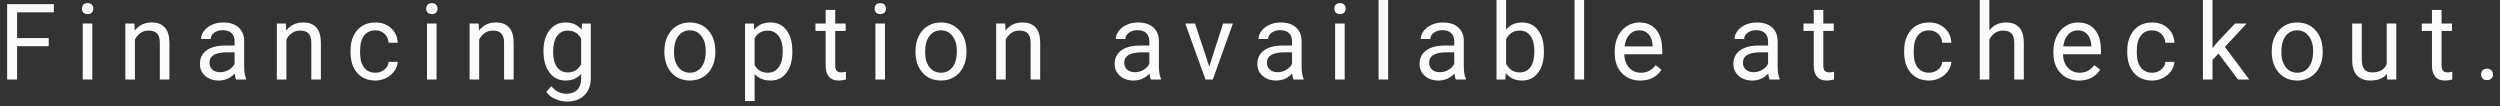 <svg width="283" height="12" viewBox="0 0 283 12" fill="none" xmlns="http://www.w3.org/2000/svg">
<rect x="0" y="0" width="283" height="12" fill="#333333" stroke="none"/>
<path d="M5.514 5.232H1.934V9H0.809V0.469H6.094V1.395H1.934V4.312H5.514V5.232ZM10.449 9H9.365V2.66H10.449V9ZM9.277 0.979C9.277 0.803 9.33 0.654 9.436 0.533C9.545 0.412 9.705 0.352 9.916 0.352C10.127 0.352 10.287 0.412 10.396 0.533C10.506 0.654 10.56 0.803 10.56 0.979C10.56 1.154 10.506 1.301 10.396 1.418C10.287 1.535 10.127 1.594 9.916 1.594C9.705 1.594 9.545 1.535 9.436 1.418C9.33 1.301 9.277 1.154 9.277 0.979ZM15.215 2.66L15.25 3.457C15.734 2.848 16.367 2.543 17.148 2.543C18.488 2.543 19.164 3.299 19.176 4.811V9H18.092V4.805C18.088 4.348 17.982 4.01 17.775 3.791C17.572 3.572 17.254 3.463 16.82 3.463C16.469 3.463 16.16 3.557 15.895 3.744C15.629 3.932 15.422 4.178 15.273 4.482V9H14.19V2.66H15.215ZM26.725 9C26.662 8.875 26.611 8.652 26.572 8.332C26.068 8.855 25.467 9.117 24.768 9.117C24.143 9.117 23.629 8.941 23.227 8.59C22.828 8.234 22.629 7.785 22.629 7.242C22.629 6.582 22.879 6.07 23.379 5.707C23.883 5.34 24.59 5.156 25.5 5.156H26.555V4.658C26.555 4.279 26.441 3.979 26.215 3.756C25.988 3.529 25.654 3.416 25.213 3.416C24.826 3.416 24.502 3.514 24.24 3.709C23.979 3.904 23.848 4.141 23.848 4.418H22.758C22.758 4.102 22.869 3.797 23.092 3.504C23.318 3.207 23.623 2.973 24.006 2.801C24.393 2.629 24.816 2.543 25.277 2.543C26.008 2.543 26.58 2.727 26.994 3.094C27.408 3.457 27.623 3.959 27.639 4.6V7.518C27.639 8.1 27.713 8.562 27.861 8.906V9H26.725ZM24.926 8.174C25.266 8.174 25.588 8.086 25.893 7.91C26.197 7.734 26.418 7.506 26.555 7.225V5.924H25.705C24.377 5.924 23.713 6.312 23.713 7.09C23.713 7.43 23.826 7.695 24.053 7.887C24.279 8.078 24.57 8.174 24.926 8.174ZM32.363 2.66L32.398 3.457C32.883 2.848 33.516 2.543 34.297 2.543C35.637 2.543 36.312 3.299 36.324 4.811V9H35.24V4.805C35.236 4.348 35.131 4.01 34.924 3.791C34.721 3.572 34.402 3.463 33.969 3.463C33.617 3.463 33.309 3.557 33.043 3.744C32.777 3.932 32.57 4.178 32.422 4.482V9H31.338V2.66H32.363ZM42.502 8.232C42.889 8.232 43.227 8.115 43.516 7.881C43.805 7.646 43.965 7.354 43.996 7.002H45.022C45.002 7.365 44.877 7.711 44.647 8.039C44.416 8.367 44.107 8.629 43.721 8.824C43.338 9.02 42.932 9.117 42.502 9.117C41.639 9.117 40.951 8.83 40.44 8.256C39.932 7.678 39.678 6.889 39.678 5.889V5.707C39.678 5.09 39.791 4.541 40.018 4.061C40.244 3.58 40.568 3.207 40.99 2.941C41.416 2.676 41.918 2.543 42.496 2.543C43.207 2.543 43.797 2.756 44.266 3.182C44.738 3.607 44.99 4.16 45.022 4.84H43.996C43.965 4.43 43.809 4.094 43.527 3.832C43.25 3.566 42.906 3.434 42.496 3.434C41.945 3.434 41.518 3.633 41.213 4.031C40.912 4.426 40.762 4.998 40.762 5.748V5.953C40.762 6.684 40.912 7.246 41.213 7.641C41.514 8.035 41.943 8.232 42.502 8.232ZM49.418 9H48.334V2.66H49.418V9ZM48.246 0.979C48.246 0.803 48.299 0.654 48.404 0.533C48.514 0.412 48.674 0.352 48.885 0.352C49.096 0.352 49.256 0.412 49.365 0.533C49.475 0.654 49.529 0.803 49.529 0.979C49.529 1.154 49.475 1.301 49.365 1.418C49.256 1.535 49.096 1.594 48.885 1.594C48.674 1.594 48.514 1.535 48.404 1.418C48.299 1.301 48.246 1.154 48.246 0.979ZM54.184 2.66L54.219 3.457C54.703 2.848 55.336 2.543 56.117 2.543C57.457 2.543 58.133 3.299 58.145 4.811V9H57.06V4.805C57.057 4.348 56.951 4.01 56.744 3.791C56.541 3.572 56.223 3.463 55.789 3.463C55.438 3.463 55.129 3.557 54.863 3.744C54.598 3.932 54.391 4.178 54.242 4.482V9H53.158V2.66H54.184ZM61.522 5.777C61.522 4.789 61.75 4.004 62.207 3.422C62.664 2.836 63.27 2.543 64.023 2.543C64.797 2.543 65.4 2.816 65.834 3.363L65.887 2.66H66.877V8.848C66.877 9.668 66.633 10.315 66.144 10.787C65.66 11.26 65.008 11.496 64.188 11.496C63.73 11.496 63.283 11.398 62.846 11.203C62.408 11.008 62.074 10.74 61.844 10.4L62.406 9.75C62.871 10.324 63.44 10.611 64.111 10.611C64.639 10.611 65.049 10.463 65.342 10.166C65.639 9.869 65.787 9.451 65.787 8.912V8.367C65.353 8.867 64.762 9.117 64.012 9.117C63.27 9.117 62.668 8.818 62.207 8.221C61.75 7.623 61.522 6.809 61.522 5.777ZM62.611 5.9C62.611 6.615 62.758 7.178 63.051 7.588C63.344 7.994 63.754 8.197 64.281 8.197C64.965 8.197 65.467 7.887 65.787 7.266V4.371C65.455 3.766 64.957 3.463 64.293 3.463C63.766 3.463 63.353 3.668 63.057 4.078C62.76 4.488 62.611 5.096 62.611 5.9ZM75.207 5.771C75.207 5.15 75.328 4.592 75.57 4.096C75.816 3.6 76.156 3.217 76.59 2.947C77.027 2.678 77.525 2.543 78.084 2.543C78.947 2.543 79.644 2.842 80.176 3.439C80.711 4.037 80.978 4.832 80.978 5.824V5.9C80.978 6.518 80.859 7.072 80.621 7.564C80.387 8.053 80.049 8.434 79.607 8.707C79.17 8.98 78.666 9.117 78.096 9.117C77.236 9.117 76.539 8.818 76.004 8.221C75.473 7.623 75.207 6.832 75.207 5.848V5.771ZM76.297 5.9C76.297 6.604 76.459 7.168 76.783 7.594C77.111 8.02 77.549 8.232 78.096 8.232C78.647 8.232 79.084 8.018 79.408 7.588C79.732 7.154 79.894 6.549 79.894 5.771C79.894 5.076 79.728 4.514 79.397 4.084C79.068 3.65 78.631 3.434 78.084 3.434C77.549 3.434 77.117 3.646 76.789 4.072C76.461 4.498 76.297 5.107 76.297 5.9ZM89.693 5.9C89.693 6.865 89.473 7.643 89.031 8.232C88.59 8.822 87.992 9.117 87.238 9.117C86.469 9.117 85.863 8.873 85.422 8.385V11.438H84.338V2.66H85.328L85.381 3.363C85.822 2.816 86.436 2.543 87.221 2.543C87.982 2.543 88.584 2.83 89.025 3.404C89.471 3.979 89.693 4.777 89.693 5.801V5.9ZM88.609 5.777C88.609 5.062 88.457 4.498 88.152 4.084C87.848 3.67 87.43 3.463 86.898 3.463C86.242 3.463 85.75 3.754 85.422 4.336V7.365C85.746 7.943 86.242 8.232 86.91 8.232C87.43 8.232 87.842 8.027 88.147 7.617C88.455 7.203 88.609 6.59 88.609 5.777ZM94.547 1.125V2.66H95.731V3.498H94.547V7.43C94.547 7.684 94.6 7.875 94.705 8.004C94.811 8.129 94.99 8.191 95.244 8.191C95.369 8.191 95.541 8.168 95.76 8.121V9C95.475 9.078 95.197 9.117 94.928 9.117C94.443 9.117 94.078 8.971 93.832 8.678C93.586 8.385 93.463 7.969 93.463 7.43V3.498H92.309V2.66H93.463V1.125H94.547ZM100.18 9H99.096V2.66H100.18V9ZM99.008 0.979C99.008 0.803 99.061 0.654 99.166 0.533C99.275 0.412 99.436 0.352 99.647 0.352C99.857 0.352 100.018 0.412 100.127 0.533C100.236 0.654 100.291 0.803 100.291 0.979C100.291 1.154 100.236 1.301 100.127 1.418C100.018 1.535 99.857 1.594 99.647 1.594C99.436 1.594 99.275 1.535 99.166 1.418C99.061 1.301 99.008 1.154 99.008 0.979ZM103.633 5.771C103.633 5.15 103.754 4.592 103.996 4.096C104.242 3.6 104.582 3.217 105.016 2.947C105.453 2.678 105.951 2.543 106.51 2.543C107.373 2.543 108.07 2.842 108.602 3.439C109.137 4.037 109.404 4.832 109.404 5.824V5.9C109.404 6.518 109.285 7.072 109.047 7.564C108.812 8.053 108.475 8.434 108.033 8.707C107.596 8.98 107.092 9.117 106.521 9.117C105.662 9.117 104.965 8.818 104.43 8.221C103.898 7.623 103.633 6.832 103.633 5.848V5.771ZM104.723 5.9C104.723 6.604 104.885 7.168 105.209 7.594C105.537 8.02 105.975 8.232 106.521 8.232C107.072 8.232 107.51 8.018 107.834 7.588C108.158 7.154 108.32 6.549 108.32 5.771C108.32 5.076 108.154 4.514 107.822 4.084C107.494 3.65 107.057 3.434 106.51 3.434C105.975 3.434 105.543 3.646 105.215 4.072C104.887 4.498 104.723 5.107 104.723 5.9ZM113.789 2.66L113.824 3.457C114.309 2.848 114.941 2.543 115.723 2.543C117.062 2.543 117.738 3.299 117.75 4.811V9H116.666V4.805C116.662 4.348 116.557 4.01 116.35 3.791C116.146 3.572 115.828 3.463 115.395 3.463C115.043 3.463 114.734 3.557 114.469 3.744C114.203 3.932 113.996 4.178 113.848 4.482V9H112.764V2.66H113.789ZM130.275 9C130.213 8.875 130.162 8.652 130.123 8.332C129.619 8.855 129.018 9.117 128.318 9.117C127.693 9.117 127.18 8.941 126.777 8.59C126.379 8.234 126.18 7.785 126.18 7.242C126.18 6.582 126.43 6.07 126.93 5.707C127.434 5.34 128.141 5.156 129.051 5.156H130.105V4.658C130.105 4.279 129.992 3.979 129.766 3.756C129.539 3.529 129.205 3.416 128.764 3.416C128.377 3.416 128.053 3.514 127.791 3.709C127.529 3.904 127.398 4.141 127.398 4.418H126.309C126.309 4.102 126.42 3.797 126.643 3.504C126.869 3.207 127.174 2.973 127.557 2.801C127.943 2.629 128.367 2.543 128.828 2.543C129.559 2.543 130.131 2.727 130.545 3.094C130.959 3.457 131.174 3.959 131.189 4.6V7.518C131.189 8.1 131.264 8.562 131.412 8.906V9H130.275ZM128.477 8.174C128.816 8.174 129.139 8.086 129.443 7.91C129.748 7.734 129.969 7.506 130.105 7.225V5.924H129.256C127.928 5.924 127.264 6.312 127.264 7.09C127.264 7.43 127.377 7.695 127.604 7.887C127.83 8.078 128.121 8.174 128.477 8.174ZM136.887 7.529L138.457 2.66H139.564L137.291 9H136.465L134.168 2.66H135.275L136.887 7.529ZM146.428 9C146.365 8.875 146.314 8.652 146.275 8.332C145.771 8.855 145.17 9.117 144.471 9.117C143.846 9.117 143.332 8.941 142.93 8.59C142.531 8.234 142.332 7.785 142.332 7.242C142.332 6.582 142.582 6.07 143.082 5.707C143.586 5.34 144.293 5.156 145.203 5.156H146.258V4.658C146.258 4.279 146.145 3.979 145.918 3.756C145.691 3.529 145.357 3.416 144.916 3.416C144.529 3.416 144.205 3.514 143.943 3.709C143.682 3.904 143.551 4.141 143.551 4.418H142.461C142.461 4.102 142.572 3.797 142.795 3.504C143.021 3.207 143.326 2.973 143.709 2.801C144.096 2.629 144.52 2.543 144.98 2.543C145.711 2.543 146.283 2.727 146.697 3.094C147.111 3.457 147.326 3.959 147.342 4.6V7.518C147.342 8.1 147.416 8.562 147.564 8.906V9H146.428ZM144.629 8.174C144.969 8.174 145.291 8.086 145.596 7.91C145.9 7.734 146.121 7.506 146.258 7.225V5.924H145.408C144.08 5.924 143.416 6.312 143.416 7.09C143.416 7.43 143.529 7.695 143.756 7.887C143.982 8.078 144.273 8.174 144.629 8.174ZM152.219 9H151.135V2.66H152.219V9ZM151.047 0.979C151.047 0.803 151.1 0.654 151.205 0.533C151.314 0.412 151.475 0.352 151.686 0.352C151.896 0.352 152.057 0.412 152.166 0.533C152.275 0.654 152.33 0.803 152.33 0.979C152.33 1.154 152.275 1.301 152.166 1.418C152.057 1.535 151.896 1.594 151.686 1.594C151.475 1.594 151.314 1.535 151.205 1.418C151.1 1.301 151.047 1.154 151.047 0.979ZM157.137 9H156.053V0H157.137V9ZM164.791 9C164.729 8.875 164.678 8.652 164.639 8.332C164.135 8.855 163.533 9.117 162.834 9.117C162.209 9.117 161.695 8.941 161.293 8.59C160.895 8.234 160.695 7.785 160.695 7.242C160.695 6.582 160.945 6.07 161.445 5.707C161.949 5.34 162.656 5.156 163.566 5.156H164.621V4.658C164.621 4.279 164.508 3.979 164.281 3.756C164.055 3.529 163.721 3.416 163.279 3.416C162.893 3.416 162.568 3.514 162.307 3.709C162.045 3.904 161.914 4.141 161.914 4.418H160.824C160.824 4.102 160.936 3.797 161.158 3.504C161.385 3.207 161.689 2.973 162.072 2.801C162.459 2.629 162.883 2.543 163.344 2.543C164.074 2.543 164.646 2.727 165.061 3.094C165.475 3.457 165.689 3.959 165.705 4.6V7.518C165.705 8.1 165.779 8.562 165.928 8.906V9H164.791ZM162.992 8.174C163.332 8.174 163.654 8.086 163.959 7.91C164.264 7.734 164.484 7.506 164.621 7.225V5.924H163.771C162.443 5.924 161.779 6.312 161.779 7.09C161.779 7.43 161.893 7.695 162.119 7.887C162.346 8.078 162.637 8.174 162.992 8.174ZM174.771 5.9C174.771 6.869 174.549 7.648 174.104 8.238C173.658 8.824 173.061 9.117 172.311 9.117C171.51 9.117 170.891 8.834 170.453 8.268L170.4 9H169.404V0H170.488V3.357C170.926 2.814 171.529 2.543 172.299 2.543C173.068 2.543 173.672 2.834 174.109 3.416C174.551 3.998 174.771 4.795 174.771 5.807V5.9ZM173.688 5.777C173.688 5.039 173.545 4.469 173.26 4.066C172.975 3.664 172.564 3.463 172.029 3.463C171.314 3.463 170.801 3.795 170.488 4.459V7.201C170.82 7.865 171.338 8.197 172.041 8.197C172.561 8.197 172.965 7.996 173.254 7.594C173.543 7.191 173.688 6.586 173.688 5.777ZM179.32 9H178.236V0H179.32V9ZM185.691 9.117C184.832 9.117 184.133 8.836 183.594 8.273C183.055 7.707 182.785 6.951 182.785 6.006V5.807C182.785 5.178 182.904 4.617 183.143 4.125C183.385 3.629 183.721 3.242 184.15 2.965C184.584 2.684 185.053 2.543 185.557 2.543C186.381 2.543 187.021 2.814 187.479 3.357C187.936 3.9 188.164 4.678 188.164 5.689V6.141H183.869C183.885 6.766 184.066 7.271 184.414 7.658C184.766 8.041 185.211 8.232 185.75 8.232C186.133 8.232 186.457 8.154 186.723 7.998C186.988 7.842 187.221 7.635 187.42 7.377L188.082 7.893C187.551 8.709 186.754 9.117 185.691 9.117ZM185.557 3.434C185.119 3.434 184.752 3.594 184.455 3.914C184.158 4.23 183.975 4.676 183.904 5.25H187.08V5.168C187.049 4.617 186.9 4.191 186.635 3.891C186.369 3.586 186.01 3.434 185.557 3.434ZM200.314 9C200.252 8.875 200.201 8.652 200.162 8.332C199.658 8.855 199.057 9.117 198.357 9.117C197.732 9.117 197.219 8.941 196.816 8.59C196.418 8.234 196.219 7.785 196.219 7.242C196.219 6.582 196.469 6.07 196.969 5.707C197.473 5.34 198.18 5.156 199.09 5.156H200.145V4.658C200.145 4.279 200.031 3.979 199.805 3.756C199.578 3.529 199.244 3.416 198.803 3.416C198.416 3.416 198.092 3.514 197.83 3.709C197.568 3.904 197.438 4.141 197.438 4.418H196.348C196.348 4.102 196.459 3.797 196.682 3.504C196.908 3.207 197.213 2.973 197.596 2.801C197.982 2.629 198.406 2.543 198.867 2.543C199.598 2.543 200.17 2.727 200.584 3.094C200.998 3.457 201.213 3.959 201.229 4.6V7.518C201.229 8.1 201.303 8.562 201.451 8.906V9H200.314ZM198.516 8.174C198.855 8.174 199.178 8.086 199.482 7.91C199.787 7.734 200.008 7.506 200.145 7.225V5.924H199.295C197.967 5.924 197.303 6.312 197.303 7.09C197.303 7.43 197.416 7.695 197.643 7.887C197.869 8.078 198.16 8.174 198.516 8.174ZM206.398 1.125V2.66H207.582V3.498H206.398V7.43C206.398 7.684 206.451 7.875 206.557 8.004C206.662 8.129 206.842 8.191 207.096 8.191C207.221 8.191 207.393 8.168 207.611 8.121V9C207.326 9.078 207.049 9.117 206.779 9.117C206.295 9.117 205.93 8.971 205.684 8.678C205.438 8.385 205.314 7.969 205.314 7.43V3.498H204.16V2.66H205.314V1.125H206.398ZM218.373 8.232C218.76 8.232 219.098 8.115 219.387 7.881C219.676 7.646 219.836 7.354 219.867 7.002H220.893C220.873 7.365 220.748 7.711 220.518 8.039C220.287 8.367 219.979 8.629 219.592 8.824C219.209 9.02 218.803 9.117 218.373 9.117C217.51 9.117 216.822 8.83 216.311 8.256C215.803 7.678 215.549 6.889 215.549 5.889V5.707C215.549 5.09 215.662 4.541 215.889 4.061C216.115 3.58 216.439 3.207 216.861 2.941C217.287 2.676 217.789 2.543 218.367 2.543C219.078 2.543 219.668 2.756 220.137 3.182C220.609 3.607 220.861 4.16 220.893 4.84H219.867C219.836 4.43 219.68 4.094 219.398 3.832C219.121 3.566 218.777 3.434 218.367 3.434C217.816 3.434 217.389 3.633 217.084 4.031C216.783 4.426 216.633 4.998 216.633 5.748V5.953C216.633 6.684 216.783 7.246 217.084 7.641C217.385 8.035 217.814 8.232 218.373 8.232ZM225.195 3.428C225.676 2.838 226.301 2.543 227.07 2.543C228.41 2.543 229.086 3.299 229.098 4.811V9H228.014V4.805C228.01 4.348 227.904 4.01 227.697 3.791C227.494 3.572 227.176 3.463 226.742 3.463C226.391 3.463 226.082 3.557 225.816 3.744C225.551 3.932 225.344 4.178 225.195 4.482V9H224.111V0H225.195V3.428ZM235.352 9.117C234.492 9.117 233.793 8.836 233.254 8.273C232.715 7.707 232.445 6.951 232.445 6.006V5.807C232.445 5.178 232.564 4.617 232.803 4.125C233.045 3.629 233.381 3.242 233.811 2.965C234.244 2.684 234.713 2.543 235.217 2.543C236.041 2.543 236.682 2.814 237.139 3.357C237.596 3.9 237.824 4.678 237.824 5.689V6.141H233.529C233.545 6.766 233.727 7.271 234.074 7.658C234.426 8.041 234.871 8.232 235.41 8.232C235.793 8.232 236.117 8.154 236.383 7.998C236.648 7.842 236.881 7.635 237.08 7.377L237.742 7.893C237.211 8.709 236.414 9.117 235.352 9.117ZM235.217 3.434C234.779 3.434 234.412 3.594 234.115 3.914C233.818 4.23 233.635 4.676 233.564 5.25H236.74V5.168C236.709 4.617 236.561 4.191 236.295 3.891C236.029 3.586 235.67 3.434 235.217 3.434ZM243.627 8.232C244.014 8.232 244.352 8.115 244.641 7.881C244.93 7.646 245.09 7.354 245.121 7.002H246.146C246.127 7.365 246.002 7.711 245.771 8.039C245.541 8.367 245.232 8.629 244.846 8.824C244.463 9.02 244.057 9.117 243.627 9.117C242.764 9.117 242.076 8.83 241.564 8.256C241.057 7.678 240.803 6.889 240.803 5.889V5.707C240.803 5.09 240.916 4.541 241.143 4.061C241.369 3.58 241.693 3.207 242.115 2.941C242.541 2.676 243.043 2.543 243.621 2.543C244.332 2.543 244.922 2.756 245.391 3.182C245.863 3.607 246.115 4.16 246.146 4.84H245.121C245.09 4.43 244.934 4.094 244.652 3.832C244.375 3.566 244.031 3.434 243.621 3.434C243.07 3.434 242.643 3.633 242.338 4.031C242.037 4.426 241.887 4.998 241.887 5.748V5.953C241.887 6.684 242.037 7.246 242.338 7.641C242.639 8.035 243.068 8.232 243.627 8.232ZM251.135 6.064L250.455 6.773V9H249.371V0H250.455V5.443L251.035 4.746L253.01 2.66H254.328L251.861 5.309L254.615 9H253.344L251.135 6.064ZM257.16 5.771C257.16 5.15 257.281 4.592 257.523 4.096C257.77 3.6 258.109 3.217 258.543 2.947C258.98 2.678 259.479 2.543 260.037 2.543C260.9 2.543 261.598 2.842 262.129 3.439C262.664 4.037 262.932 4.832 262.932 5.824V5.9C262.932 6.518 262.812 7.072 262.574 7.564C262.34 8.053 262.002 8.434 261.561 8.707C261.123 8.98 260.619 9.117 260.049 9.117C259.189 9.117 258.492 8.818 257.957 8.221C257.426 7.623 257.16 6.832 257.16 5.848V5.771ZM258.25 5.9C258.25 6.604 258.412 7.168 258.736 7.594C259.064 8.02 259.502 8.232 260.049 8.232C260.6 8.232 261.037 8.018 261.361 7.588C261.686 7.154 261.848 6.549 261.848 5.771C261.848 5.076 261.682 4.514 261.35 4.084C261.021 3.65 260.584 3.434 260.037 3.434C259.502 3.434 259.07 3.646 258.742 4.072C258.414 4.498 258.25 5.107 258.25 5.9ZM270.205 8.373C269.783 8.869 269.164 9.117 268.348 9.117C267.672 9.117 267.156 8.922 266.801 8.531C266.449 8.137 266.271 7.555 266.268 6.785V2.66H267.352V6.756C267.352 7.717 267.742 8.197 268.523 8.197C269.352 8.197 269.902 7.889 270.176 7.271V2.66H271.26V9H270.229L270.205 8.373ZM276.383 1.125V2.66H277.566V3.498H276.383V7.43C276.383 7.684 276.436 7.875 276.541 8.004C276.646 8.129 276.826 8.191 277.08 8.191C277.205 8.191 277.377 8.168 277.596 8.121V9C277.311 9.078 277.033 9.117 276.764 9.117C276.279 9.117 275.914 8.971 275.668 8.678C275.422 8.385 275.299 7.969 275.299 7.43V3.498H274.145V2.66H275.299V1.125H276.383ZM280.861 8.432C280.861 8.244 280.916 8.088 281.025 7.963C281.139 7.838 281.307 7.775 281.529 7.775C281.752 7.775 281.92 7.838 282.033 7.963C282.15 8.088 282.209 8.244 282.209 8.432C282.209 8.611 282.15 8.762 282.033 8.883C281.92 9.004 281.752 9.064 281.529 9.064C281.307 9.064 281.139 9.004 281.025 8.883C280.916 8.762 280.861 8.611 280.861 8.432Z" fill="#FBFBFB"/>
</svg>
